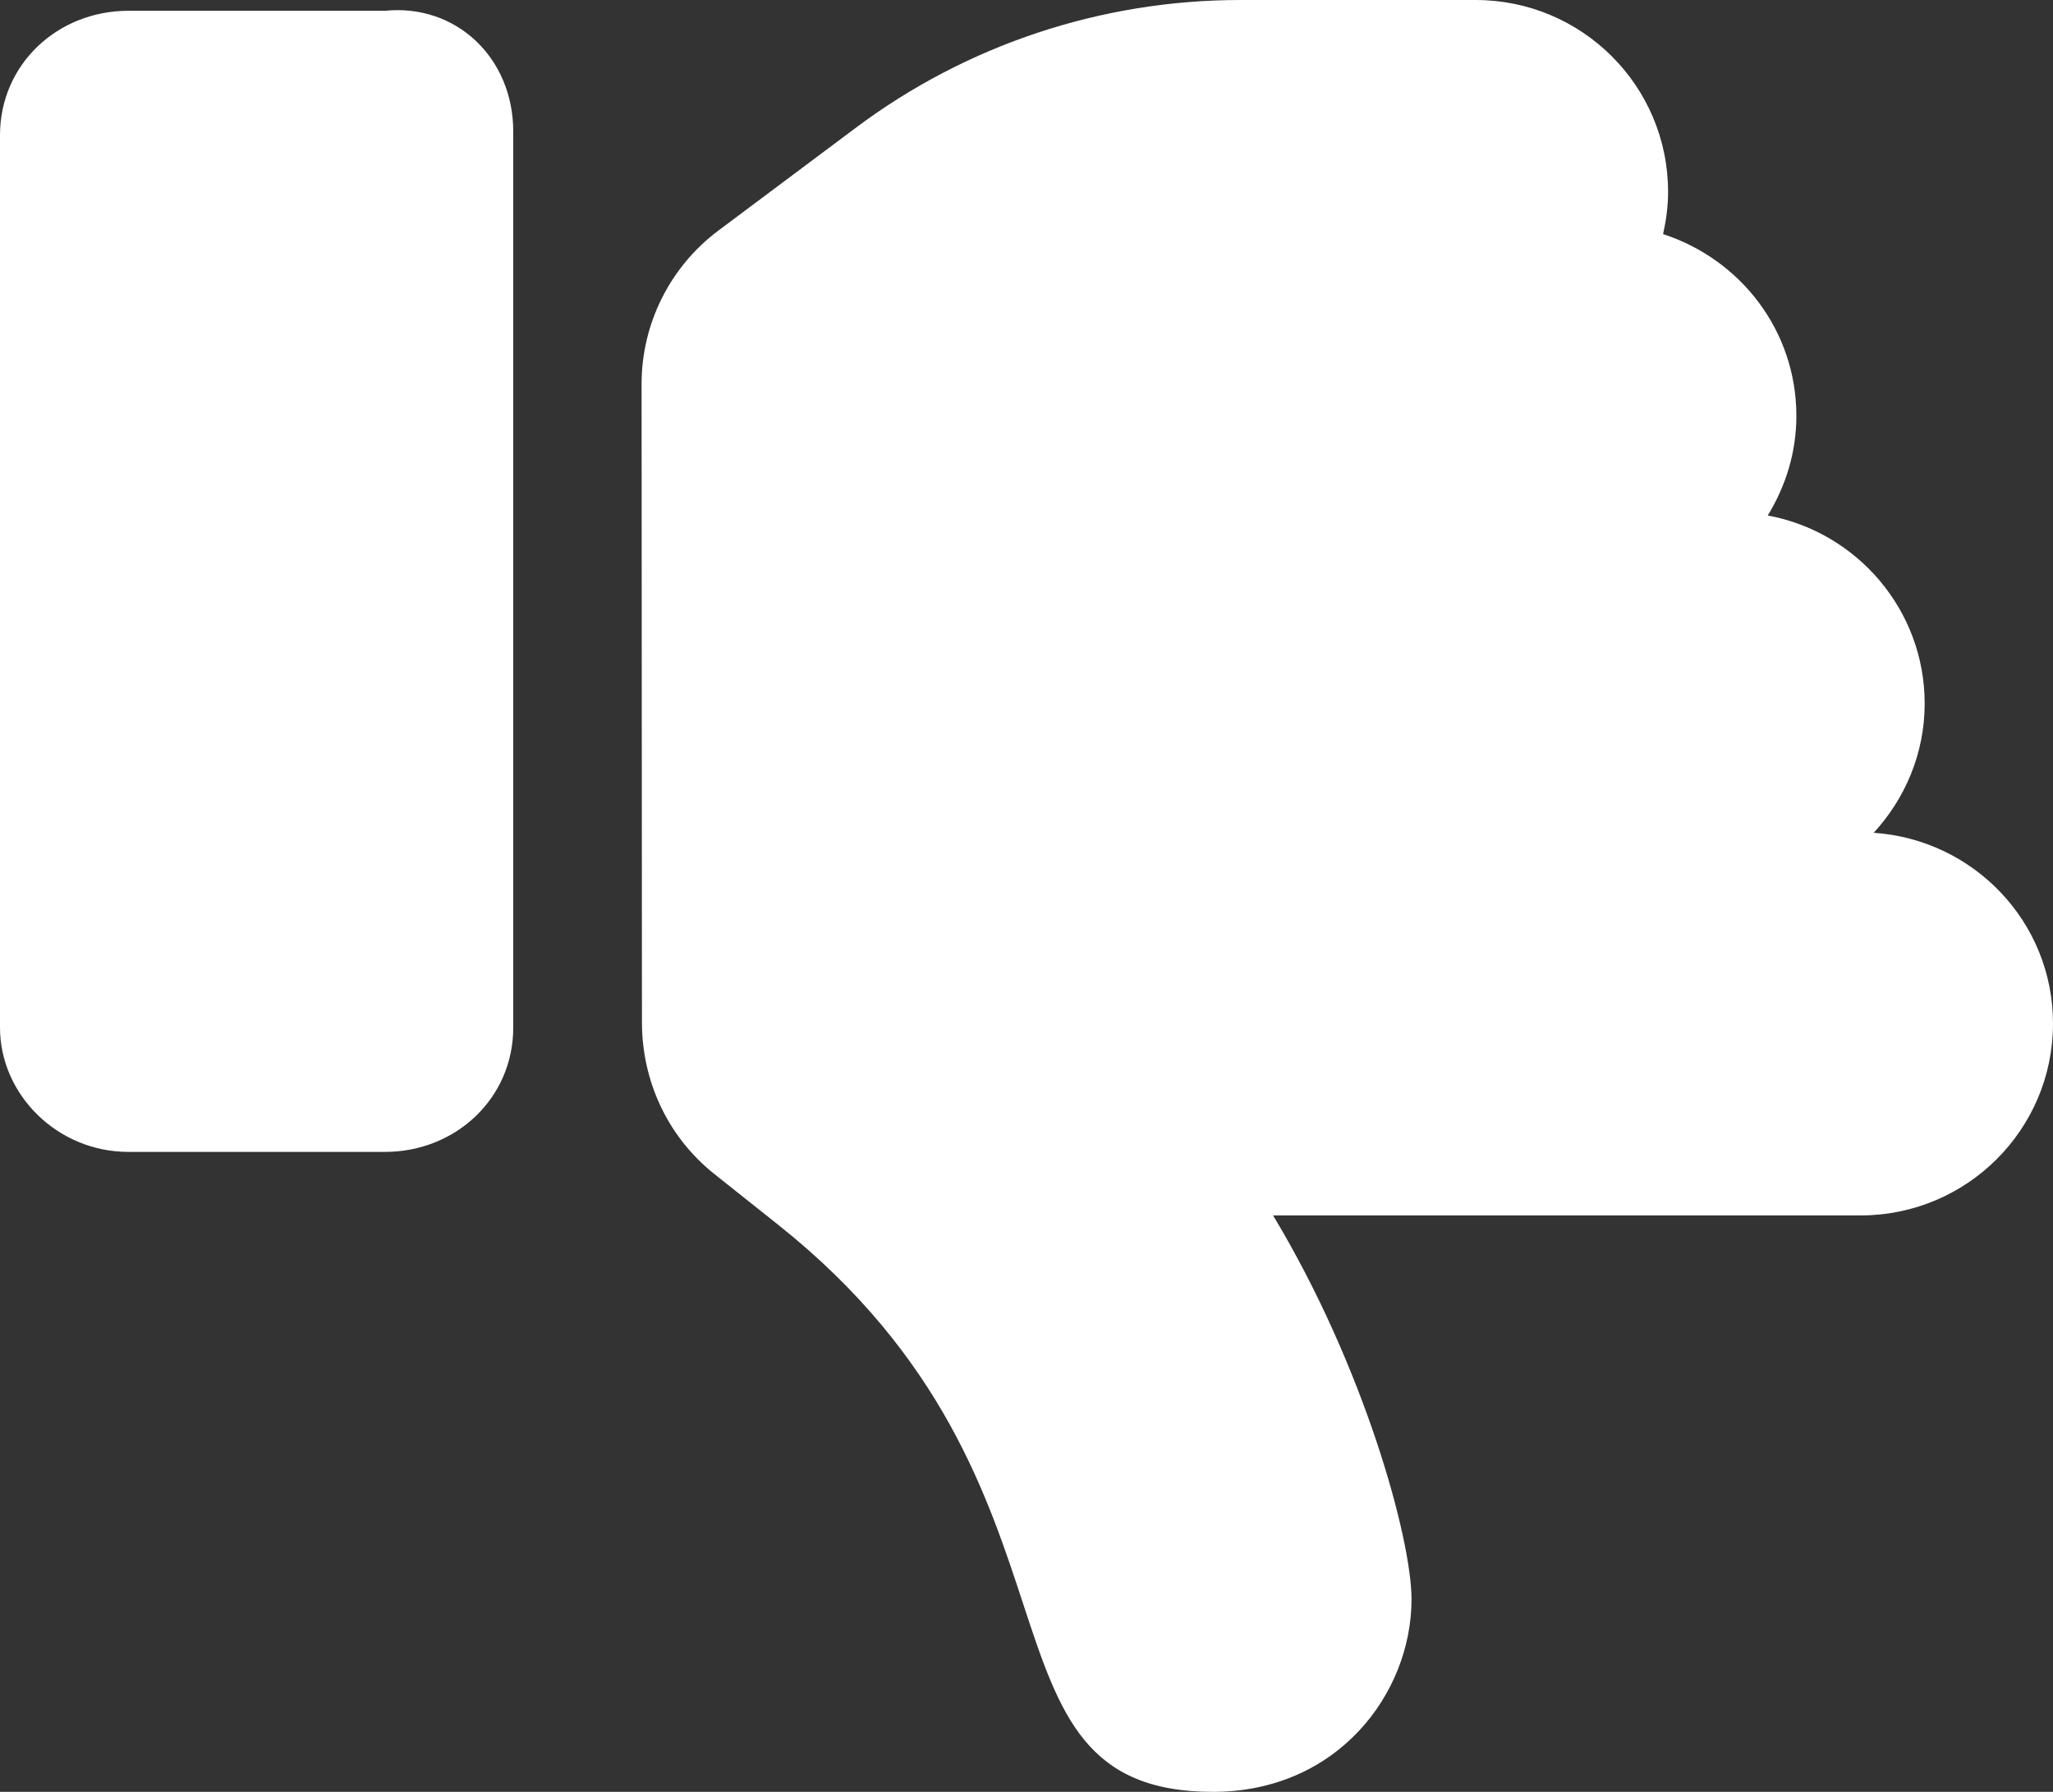 <svg width="55" height="48" viewBox="0 0 55 48" fill="none" xmlns="http://www.w3.org/2000/svg">
<rect x="0" y="0" width="55" height="48" fill="#333333" stroke="none"/>
<path d="M13.75 3.525V27.525C13.75 29.418 12.211 30.857 10.312 30.857H3.438C1.539 30.857 0 29.322 0 27.525V3.621C0 1.728 1.539 0.289 3.438 0.289H10.312C12.214 0.096 13.75 1.543 13.75 3.525ZM55 27.418C55 30.257 52.693 32.559 49.844 32.559H34.106C36.552 36.62 37.815 41.224 37.815 42.846C37.812 45.373 35.825 48 32.495 48C25.714 48 29.663 39.841 20.872 32.829L19.121 31.436C17.854 30.418 17.209 28.929 17.198 27.429C17.196 27.426 17.198 27.429 17.198 27.429L17.188 10.286C17.188 8.668 17.952 7.143 19.25 6.173L22.917 3.431C25.889 1.2 29.509 0 33.226 0H39.531C42.38 0 44.688 2.3 44.688 5.141C44.688 5.53 44.636 5.906 44.554 6.271C46.621 6.943 48.125 8.85 48.125 11.143C48.125 12.123 47.835 13.03 47.358 13.809C49.747 14.25 51.562 16.339 51.562 18.846C51.562 20.186 51.037 21.394 50.196 22.309C52.873 22.489 55 24.696 55 27.418Z" fill="white"/>
</svg>
